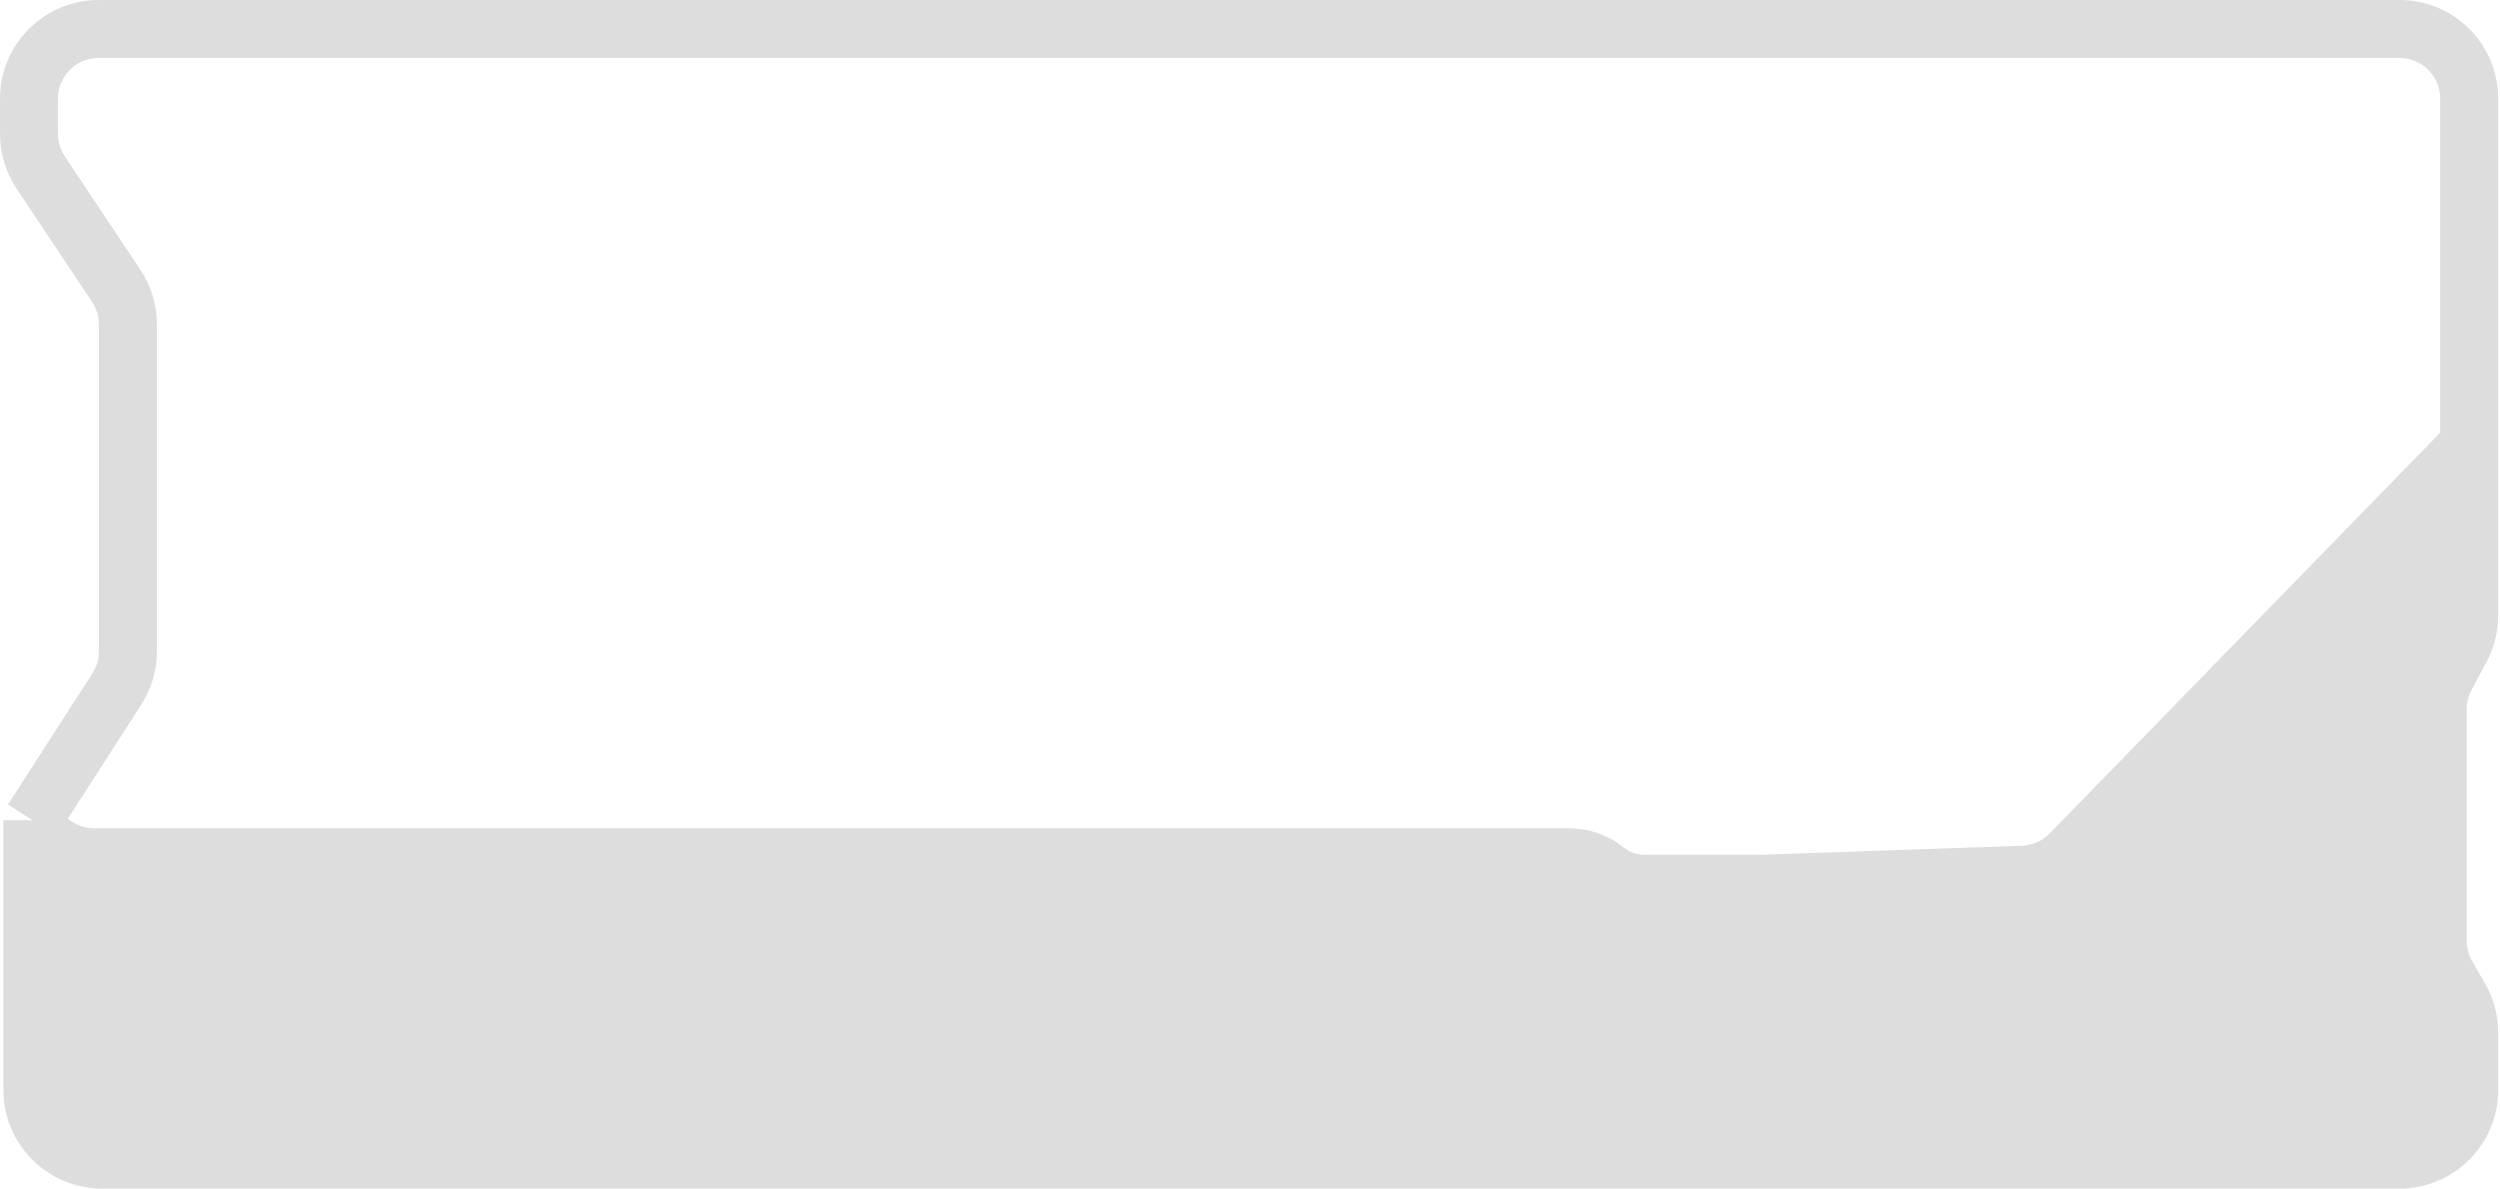 <svg width="1293" height="615" viewBox="0 0 1293 615" fill="none" xmlns="http://www.w3.org/2000/svg">
<path d="M52.745 599.724C32.863 599.724 16.745 583.606 16.745 563.724V424.2L18.347 426.718C24.955 437.102 36.41 443.39 48.719 443.39H811.441C818.462 443.39 825.271 445.802 830.726 450.223C836.181 454.644 842.99 457.056 850.011 457.056H911.985L1046.27 452.401C1055.54 452.079 1064.33 448.191 1070.81 441.546L1277.06 229.874V318.279C1277.06 324.188 1275.61 330.006 1272.82 335.22L1265.01 349.868C1262.23 355.082 1260.78 360.9 1260.78 366.81V486.566C1260.78 492.885 1262.44 499.093 1265.6 504.566L1272.24 516.062C1275.4 521.535 1277.06 527.743 1277.06 534.062V563.724C1277.06 583.606 1260.94 599.724 1241.06 599.724H52.745Z" fill="#DDDDDD"/>
<path d="M16.745 424.2L60.442 356.341C64.184 350.529 66.174 343.763 66.174 336.85V167.792C66.174 160.685 64.071 153.736 60.128 147.823L21.046 89.2C17.104 83.287 15 76.338 15 69.231V51C15 31.118 31.118 15 51 15H1241.06C1260.94 15 1277.06 31.118 1277.06 51V229.874M16.745 424.2V563.724C16.745 583.606 32.863 599.724 52.745 599.724H1241.06C1260.94 599.724 1277.06 583.606 1277.06 563.724V534.062C1277.06 527.743 1275.4 521.535 1272.24 516.062L1265.6 504.566C1262.44 499.093 1260.78 492.885 1260.78 486.566V366.81C1260.78 360.9 1262.23 355.082 1265.01 349.868L1272.82 335.22C1275.61 330.006 1277.06 324.188 1277.06 318.279V229.874M16.745 424.2L18.347 426.718C24.955 437.102 36.41 443.39 48.719 443.39H811.441C818.463 443.39 825.271 445.802 830.726 450.223V450.223C836.181 454.644 842.99 457.056 850.011 457.056H911.985L1046.27 452.401C1055.54 452.079 1064.33 448.191 1070.81 441.546L1277.06 229.874" stroke="#DDDDDD" stroke-width="30"/>
</svg>
